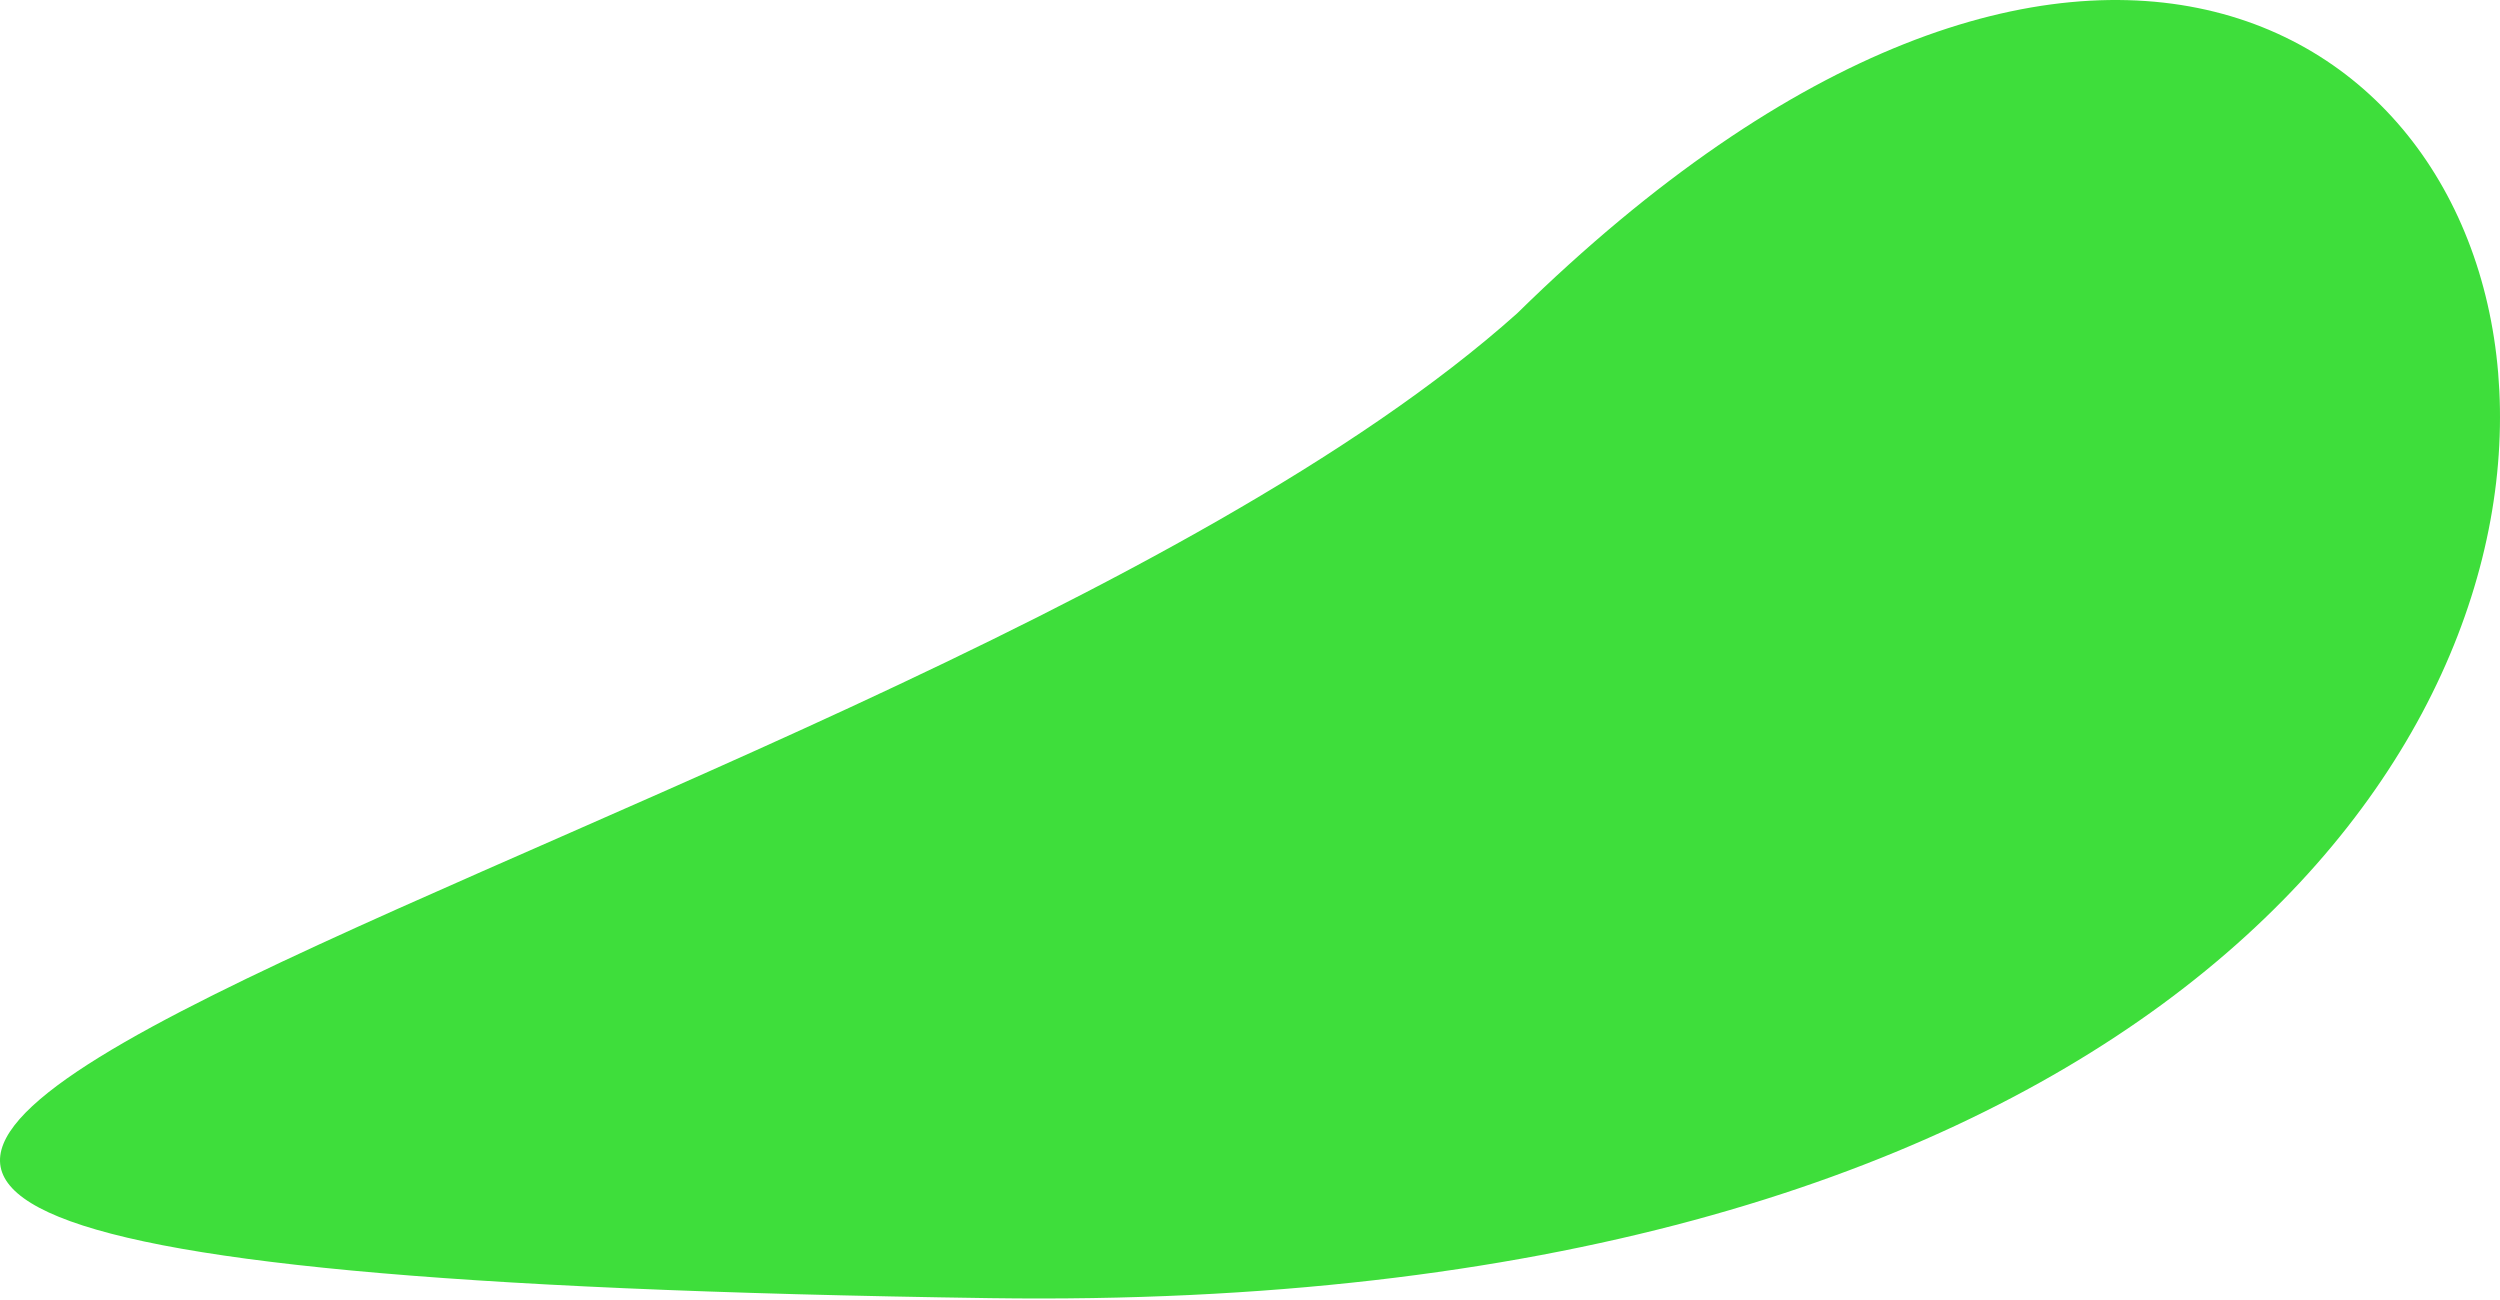 <svg width="50" height="26" viewBox="0 0 50 26" fill="none" xmlns="http://www.w3.org/2000/svg">
<path d="M30.343 6.267C17.388 17.853 -24.425 25.331 19.811 25.963C64.046 26.595 52.566 -15.534 30.343 6.267Z" fill="#3EDE3B"/>
</svg>
